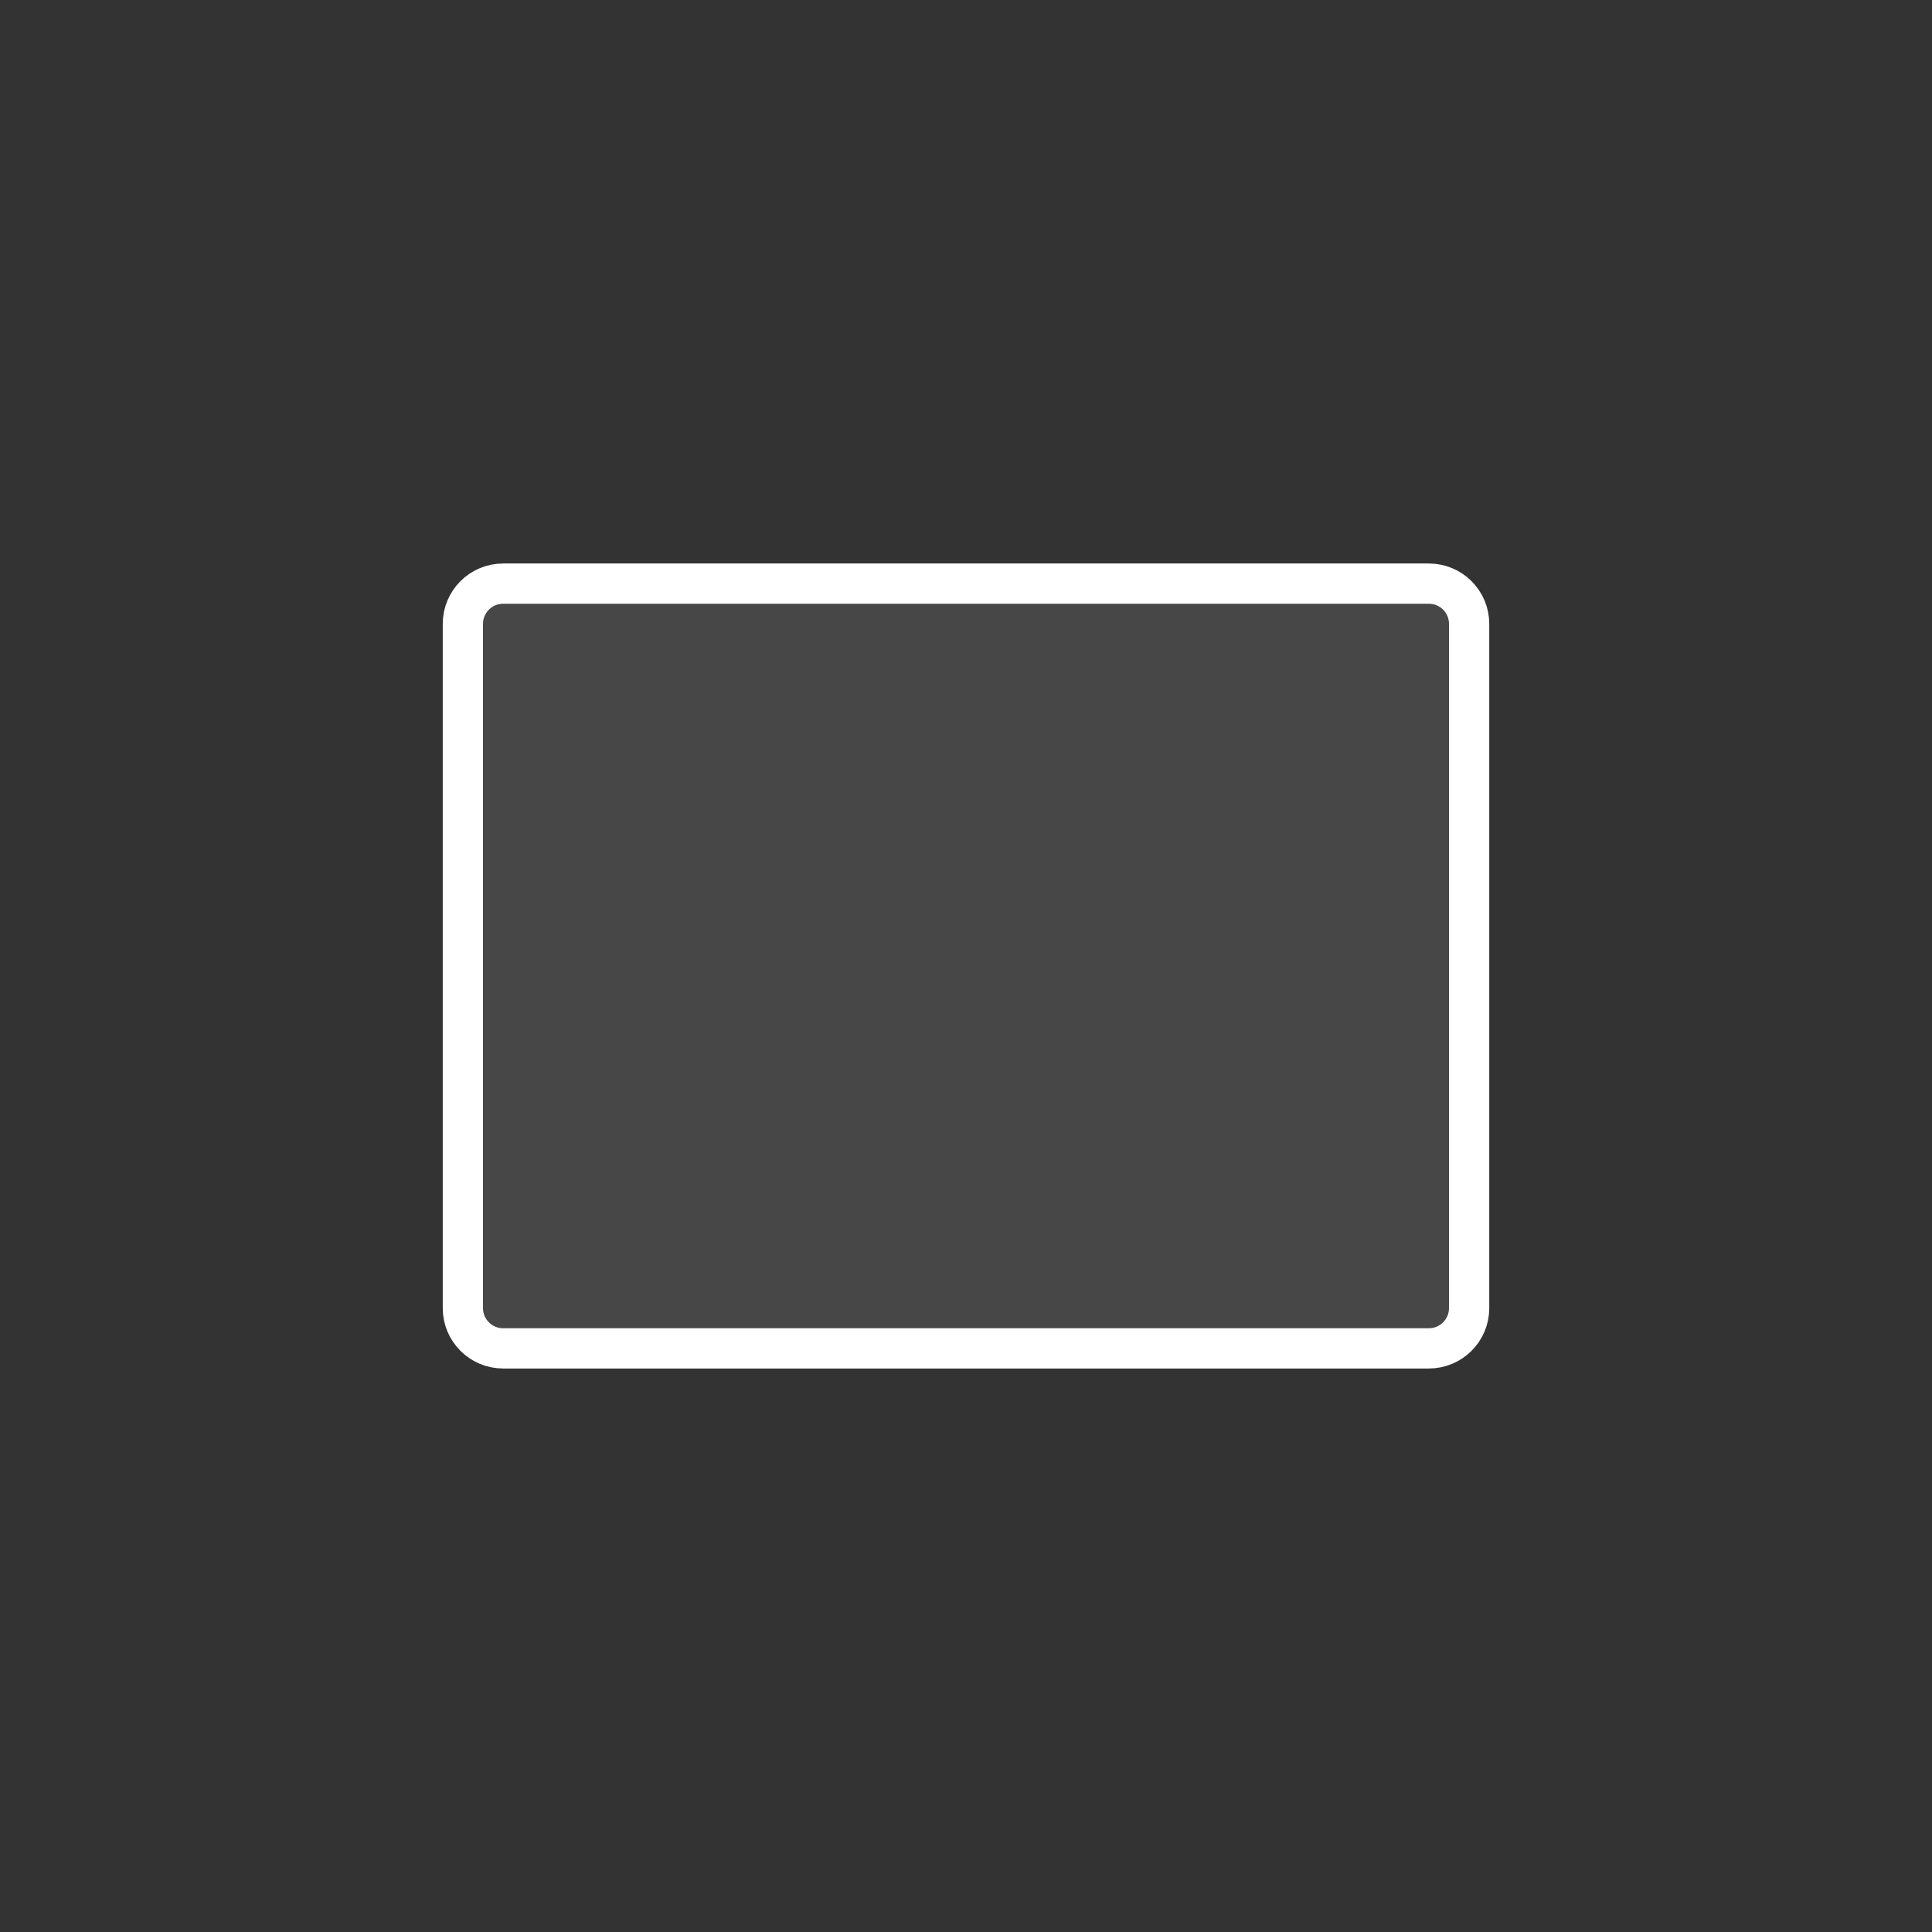<svg xmlns="http://www.w3.org/2000/svg" width="48" height="48" viewBox="0 0 48 48">
  <rect x="0" y="0" width="48" height="48" fill="#333333" stroke="none"/>
  <g fill="none" fill-rule="evenodd" transform="translate(11 14)">
    <path stroke="#FFF" d="M24.5,19.5 L1.5,19.5 C0.948,19.5 0.5,19.052 0.5,18.5 L0.5,1.5 C0.5,0.948 0.948,0.5 1.5,0.5 L24.5,0.5 C25.052,0.5 25.5,0.948 25.5,1.5 L25.5,18.5 C25.5,19.052 25.052,19.5 24.5,19.5 Z"/>
    <path fill="#FFF" fill-rule="nonzero" d="M24.5,19.5 L1.5,19.5 C0.948,19.5 0.5,19.052 0.5,18.5 L0.5,1.5 C0.5,0.948 0.948,0.5 1.5,0.5 L24.5,0.5 C25.052,0.5 25.5,0.948 25.5,1.5 L25.5,18.5 C25.5,19.052 25.052,19.5 24.5,19.5 Z" opacity=".1"/>
  </g>
</svg>
